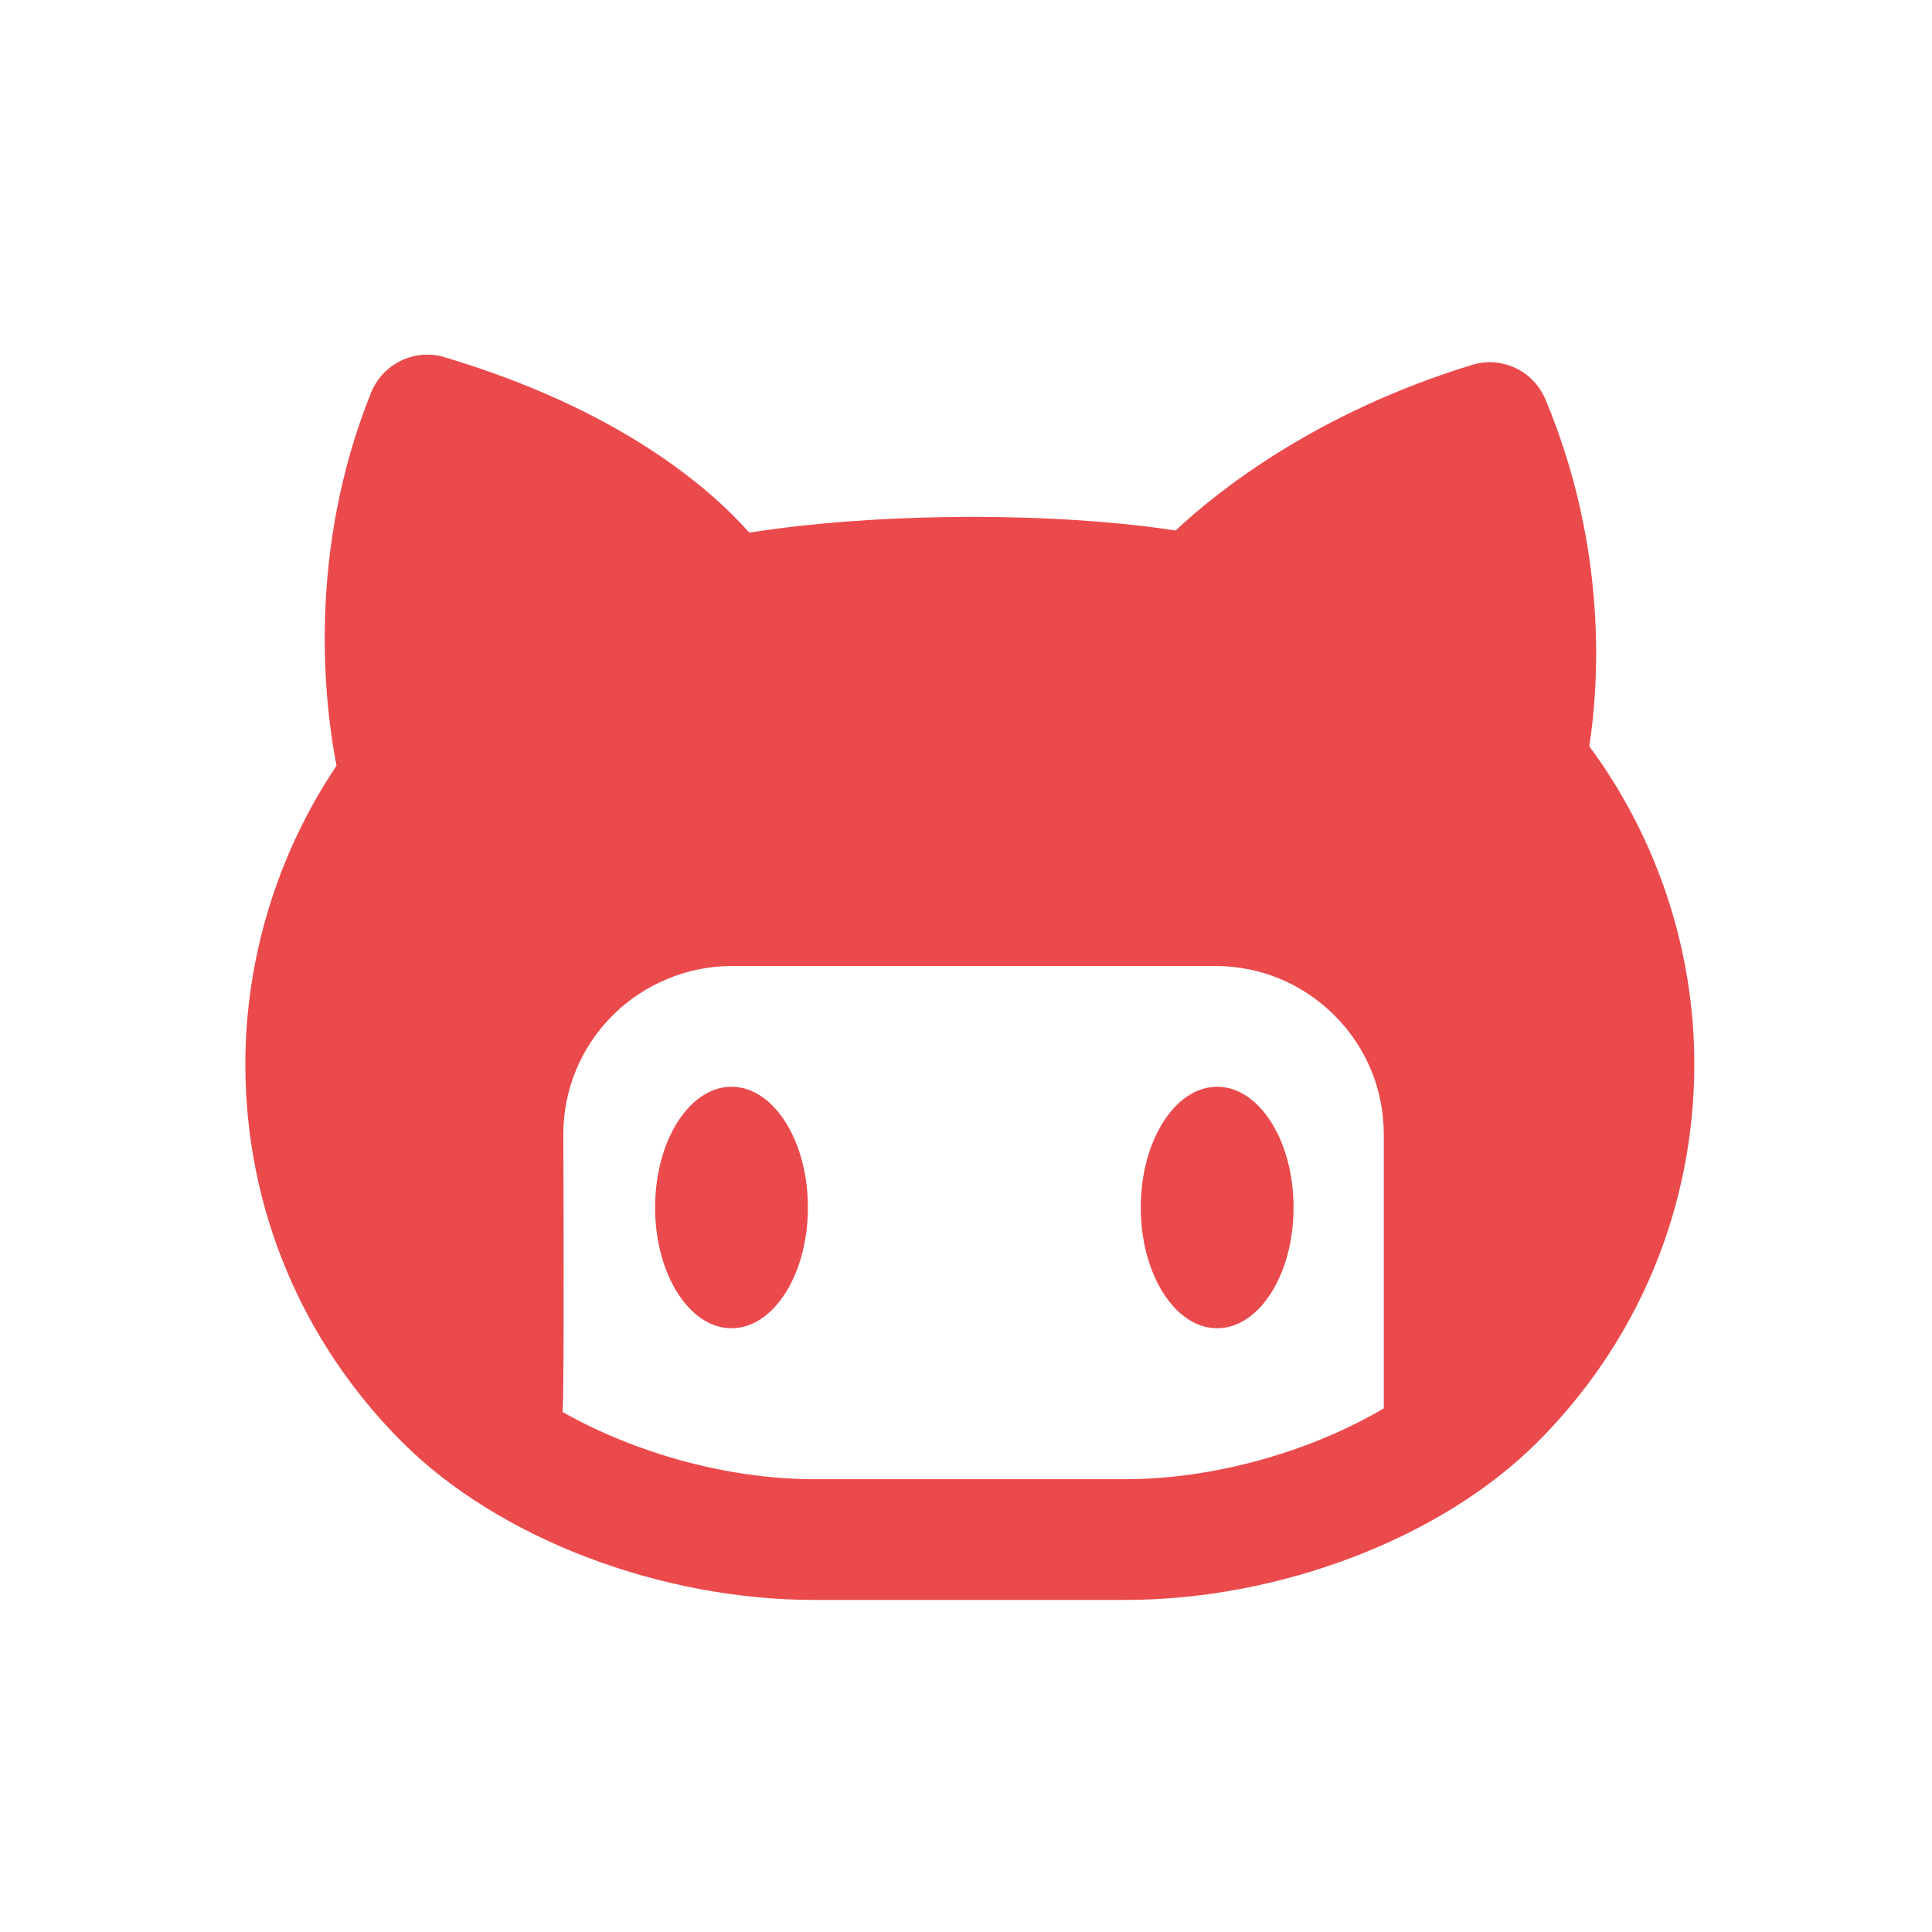 <svg xmlns="http://www.w3.org/2000/svg" xmlns:xlink="http://www.w3.org/1999/xlink" viewBox="0,0,256,256" width="48px" height="48px"><g fill="#eb4a4c" fill-rule="nonzero" stroke="none" stroke-width="1" stroke-linecap="butt" stroke-linejoin="miter" stroke-miterlimit="10" stroke-dasharray="" stroke-dashoffset="0" font-family="none" font-weight="none" font-size="none" text-anchor="none" style="mix-blend-mode: normal"><g transform="scale(4,4)"><path d="M13.979,11.756c-0.731,0.063 -1.396,0.53 -1.686,1.248c-2.138,5.317 -1.545,10.305 -1.146,12.363c-1.954,2.907 -3.02,6.382 -3.02,9.883c0,4.743 1.857,9.202 5.229,12.555c3.174,3.156 8.517,5.195 13.615,5.195h10.309c5.098,0 10.443,-2.039 13.617,-5.195c3.372,-3.353 5.229,-7.812 5.229,-12.555c0,-3.787 -1.23,-7.489 -3.479,-10.529c0.304,-1.958 0.645,-6.485 -1.453,-11.492c-0.397,-0.947 -1.446,-1.444 -2.43,-1.141c-5.154,1.577 -8.404,4.159 -9.822,5.486c-0.125,-0.019 -0.25,-0.037 -0.375,-0.055c-3.719,-0.528 -8.888,-0.529 -12.863,-0.002c-0.295,0.04 -0.59,0.08 -0.883,0.125c-1.333,-1.498 -4.326,-4.089 -10.1,-5.811c-0.247,-0.074 -0.498,-0.097 -0.742,-0.076zM24.242,32h16.018c1.49,0 2.889,0.581 3.945,1.635c1.054,1.053 1.635,2.454 1.635,3.945v9.074c-2.431,1.434 -5.623,2.346 -8.561,2.346h-10.309c-2.852,0 -5.934,-0.864 -8.336,-2.227c0.065,-0.452 0.027,-9.193 0.027,-9.193c0,-1.49 0.581,-2.891 1.635,-3.945c1.039,-1.038 2.475,-1.635 3.945,-1.635zM24.232,36c-1.397,0 -2.531,1.792 -2.531,4c0,2.208 1.134,4 2.531,4c1.397,0 2.531,-1.792 2.531,-4c0,-2.208 -1.134,-4 -2.531,-4zM40.32,36c-1.397,0 -2.531,1.792 -2.531,4c0,2.208 1.134,4 2.531,4c1.397,0 2.531,-1.792 2.531,-4c0,-2.208 -1.134,-4 -2.531,-4z"></path></g></g></svg>